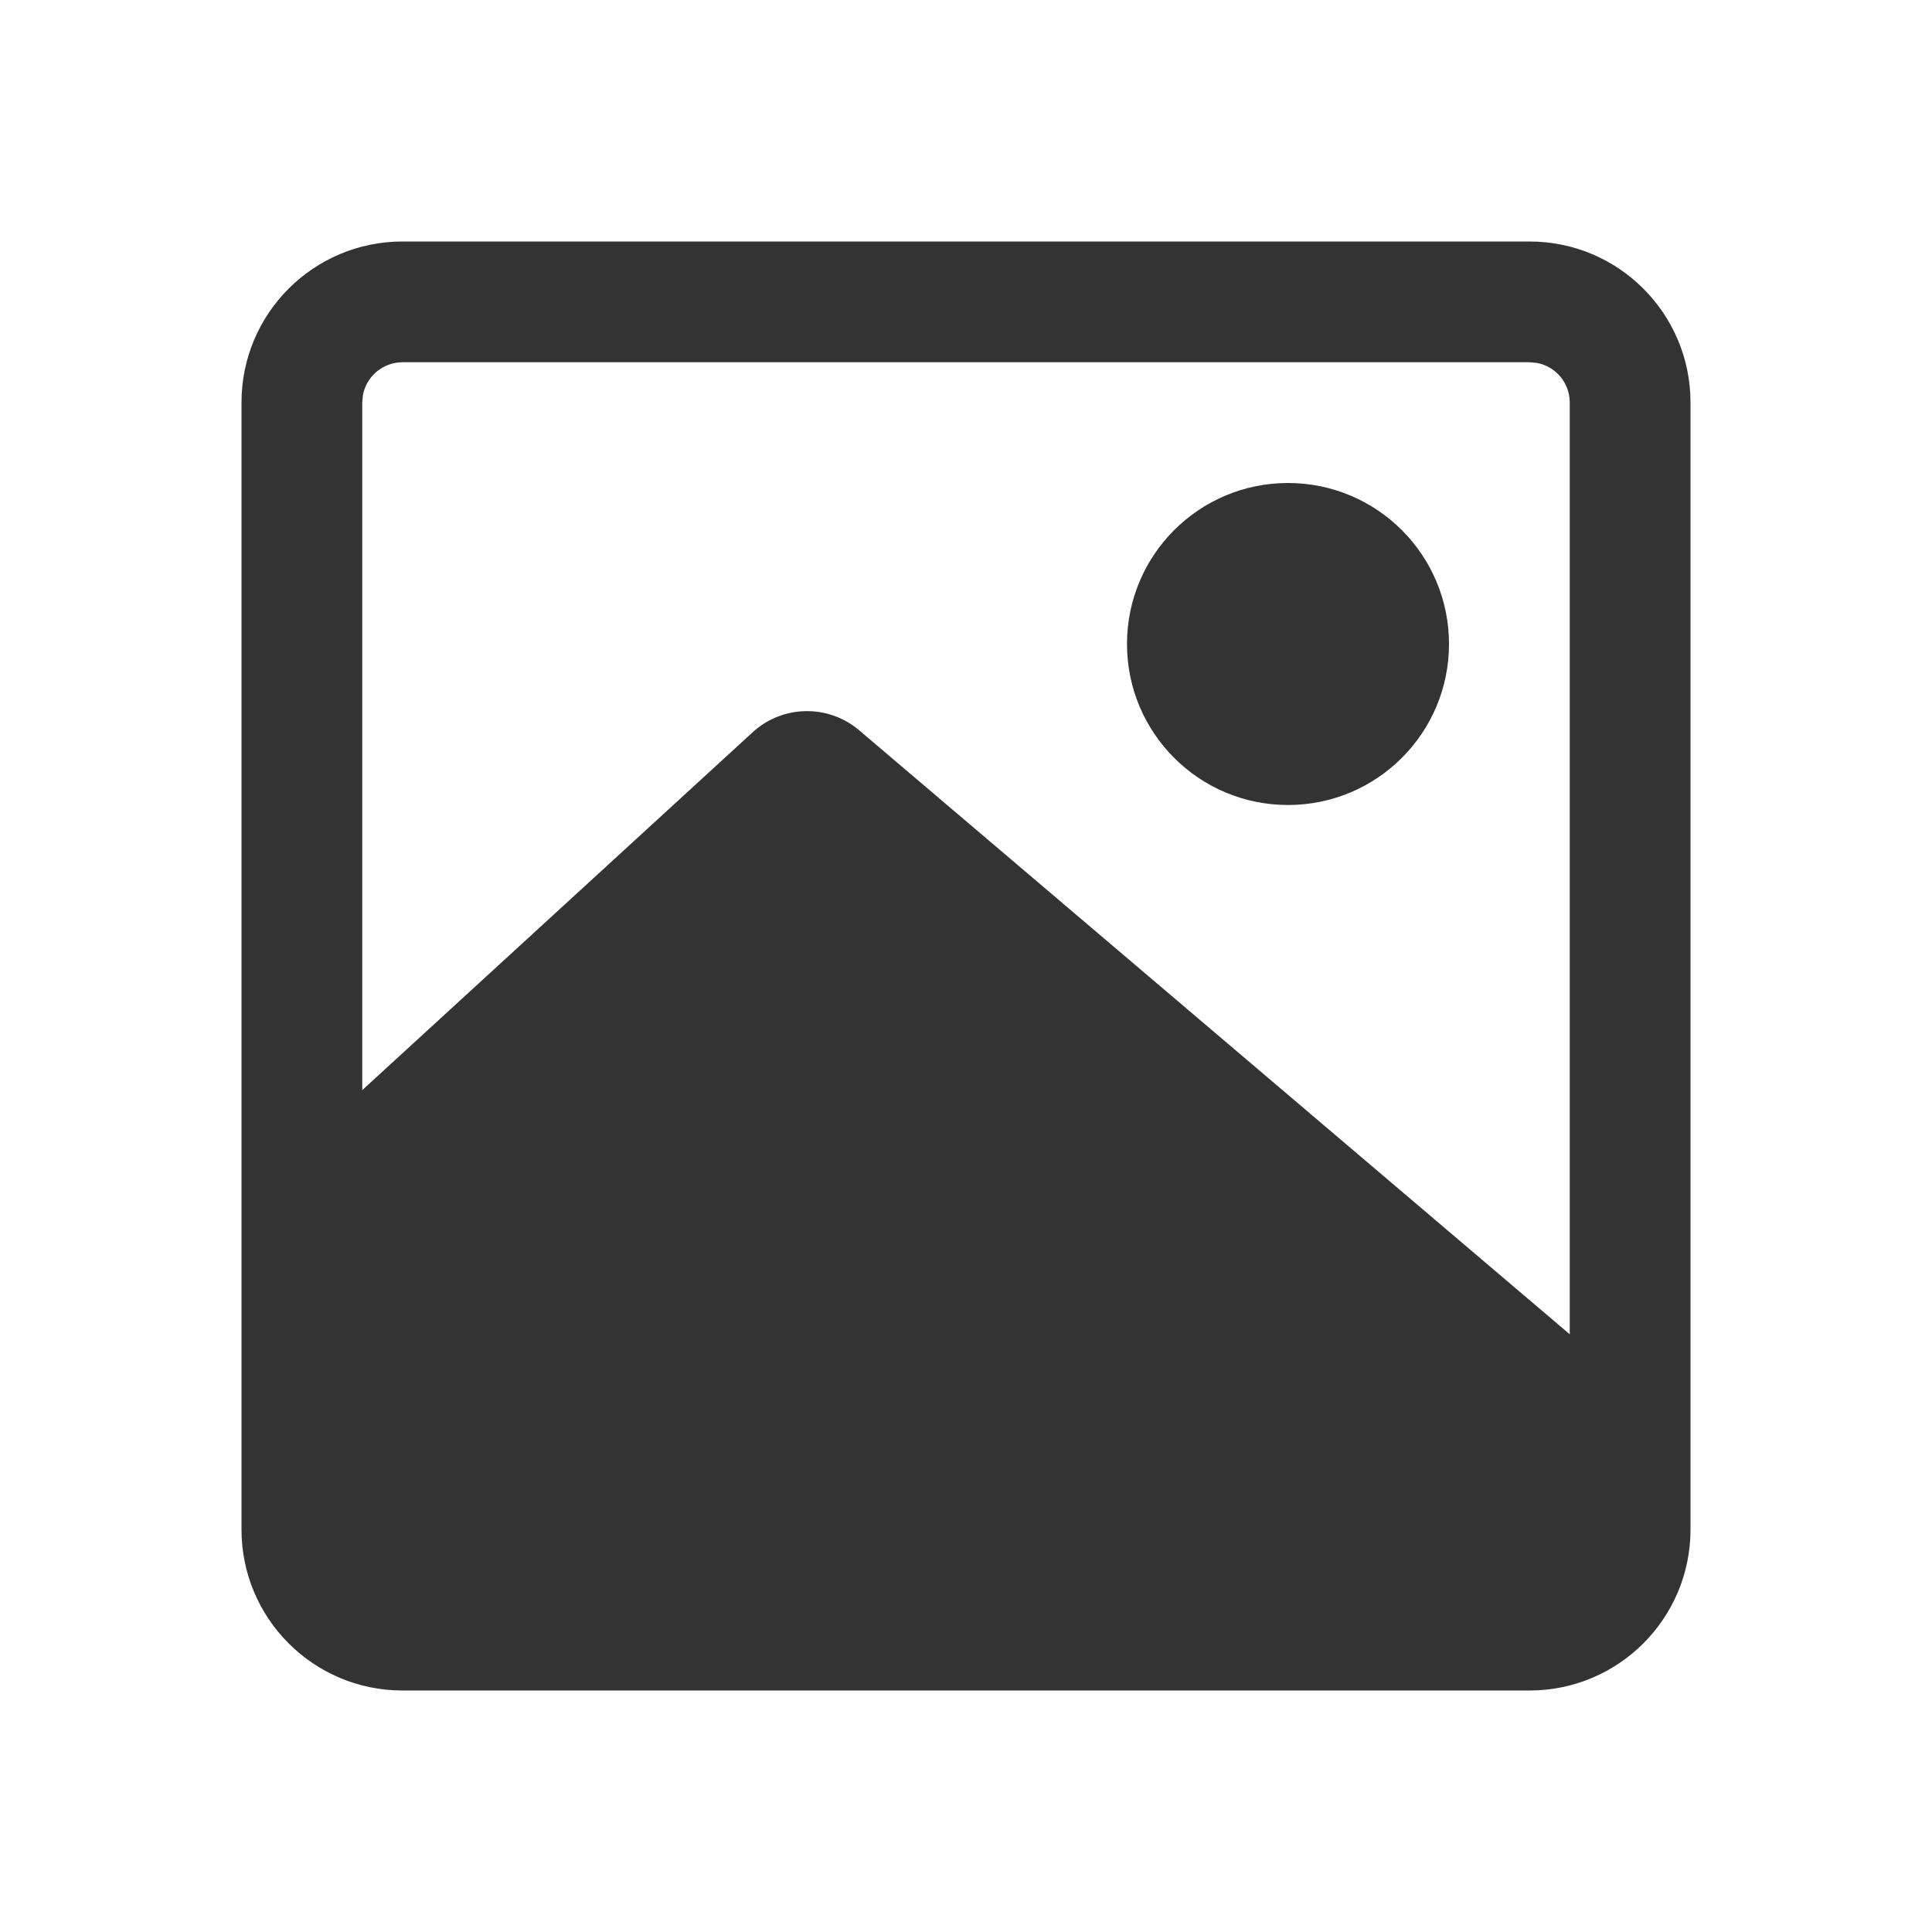 <?xml version="1.0" encoding="UTF-8"?>
<svg width="24px" height="24px" viewBox="0 0 24 24" version="1.1" xmlns="http://www.w3.org/2000/svg" xmlns:xlink="http://www.w3.org/1999/xlink">
    <!-- Generator: Sketch 60.1 (88133) - https://sketch.com -->
    <title>basics/icon/common/image</title>
    <desc>Created with Sketch.</desc>
    <g id="basics/icon/common/image" stroke="none" stroke-width="1" fill="none" fill-rule="evenodd">
        <g id="@icon/common/radio-disabled">
            <rect id="Rectangle" x="0" y="0" width="24" height="24"></rect>
            <g id="fill" transform="translate(3, 3)" fill="#333333" fill-rule="nonzero">
                <path d="M16,0 C17.105,0 18,0.895 18,2 L18,16 C18,17.105 17.105,18 16,18 L2,18 C0.895,18 0,17.105 0,16 L0,2 C0,0.895 0.895,0 2,0 L16,0 Z M16,1.5 L2,1.5 C1.755,1.5 1.55,1.677 1.508,1.91 L1.5,2 L1.5,10.542 L6.349,6.097 C6.721,5.756 7.288,5.745 7.673,6.072 L16.5,13.575 L16.5,2 C16.5,1.755 16.323,1.55 16.09,1.508 L16,1.5 Z M13,3 C14.105,3 15,3.895 15,5 C15,6.105 14.105,7 13,7 C11.895,7 11,6.105 11,5 C11,3.895 11.895,3 13,3 Z" id="Combined-Shape"></path>
            </g>
        </g>
    </g>
</svg>